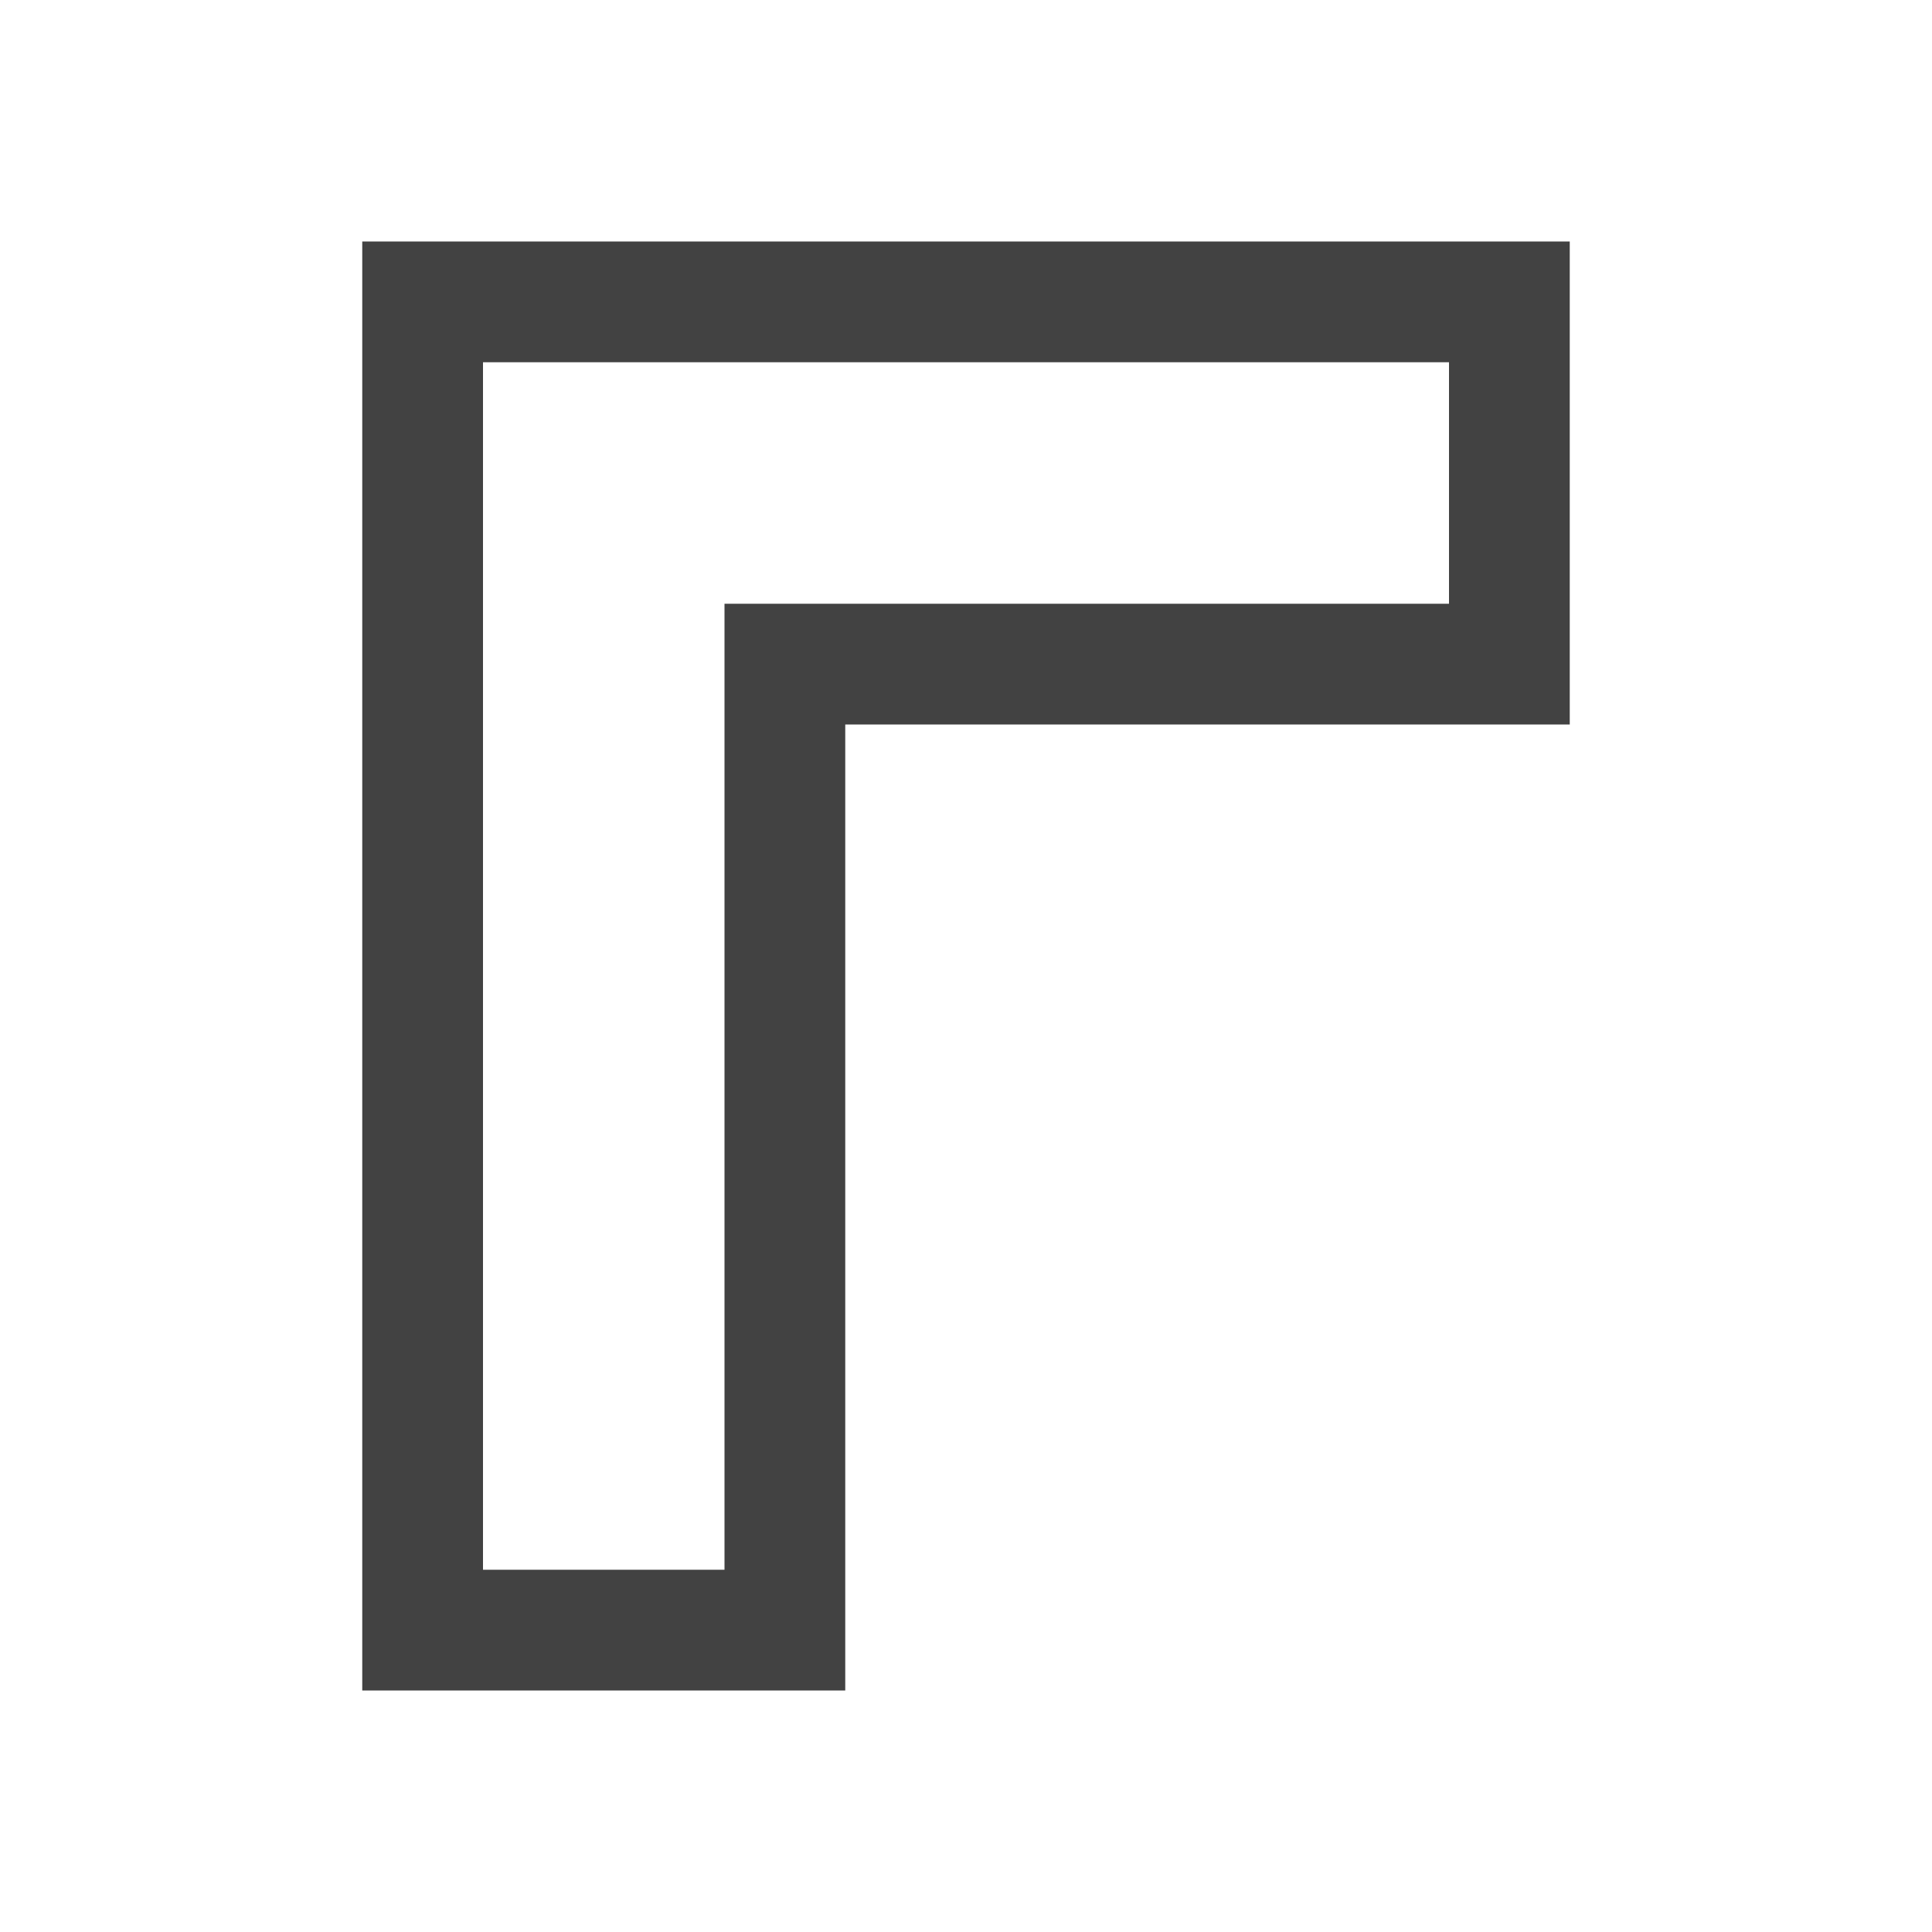 
<svg xmlns="http://www.w3.org/2000/svg" xmlns:xlink="http://www.w3.org/1999/xlink" width="24px" height="24px" viewBox="0 0 24 24" version="1.1">
<g id="surface1">
<defs>
  <style id="current-color-scheme" type="text/css">
   .ColorScheme-Text { color:#424242; } .ColorScheme-Highlight { color:#eeeeee; }
  </style>
 </defs>
<path style="fill:currentColor" class="ColorScheme-Text" d="M 4.5 3 L 4.5 21 L 10.5 21 L 10.5 9 L 19.5 9 L 19.5 3 Z M 6 4.5 L 18 4.5 L 18 7.5 L 9 7.5 L 9 19.5 L 6 19.5 Z M 6 4.5 "/>
</g>
</svg>
